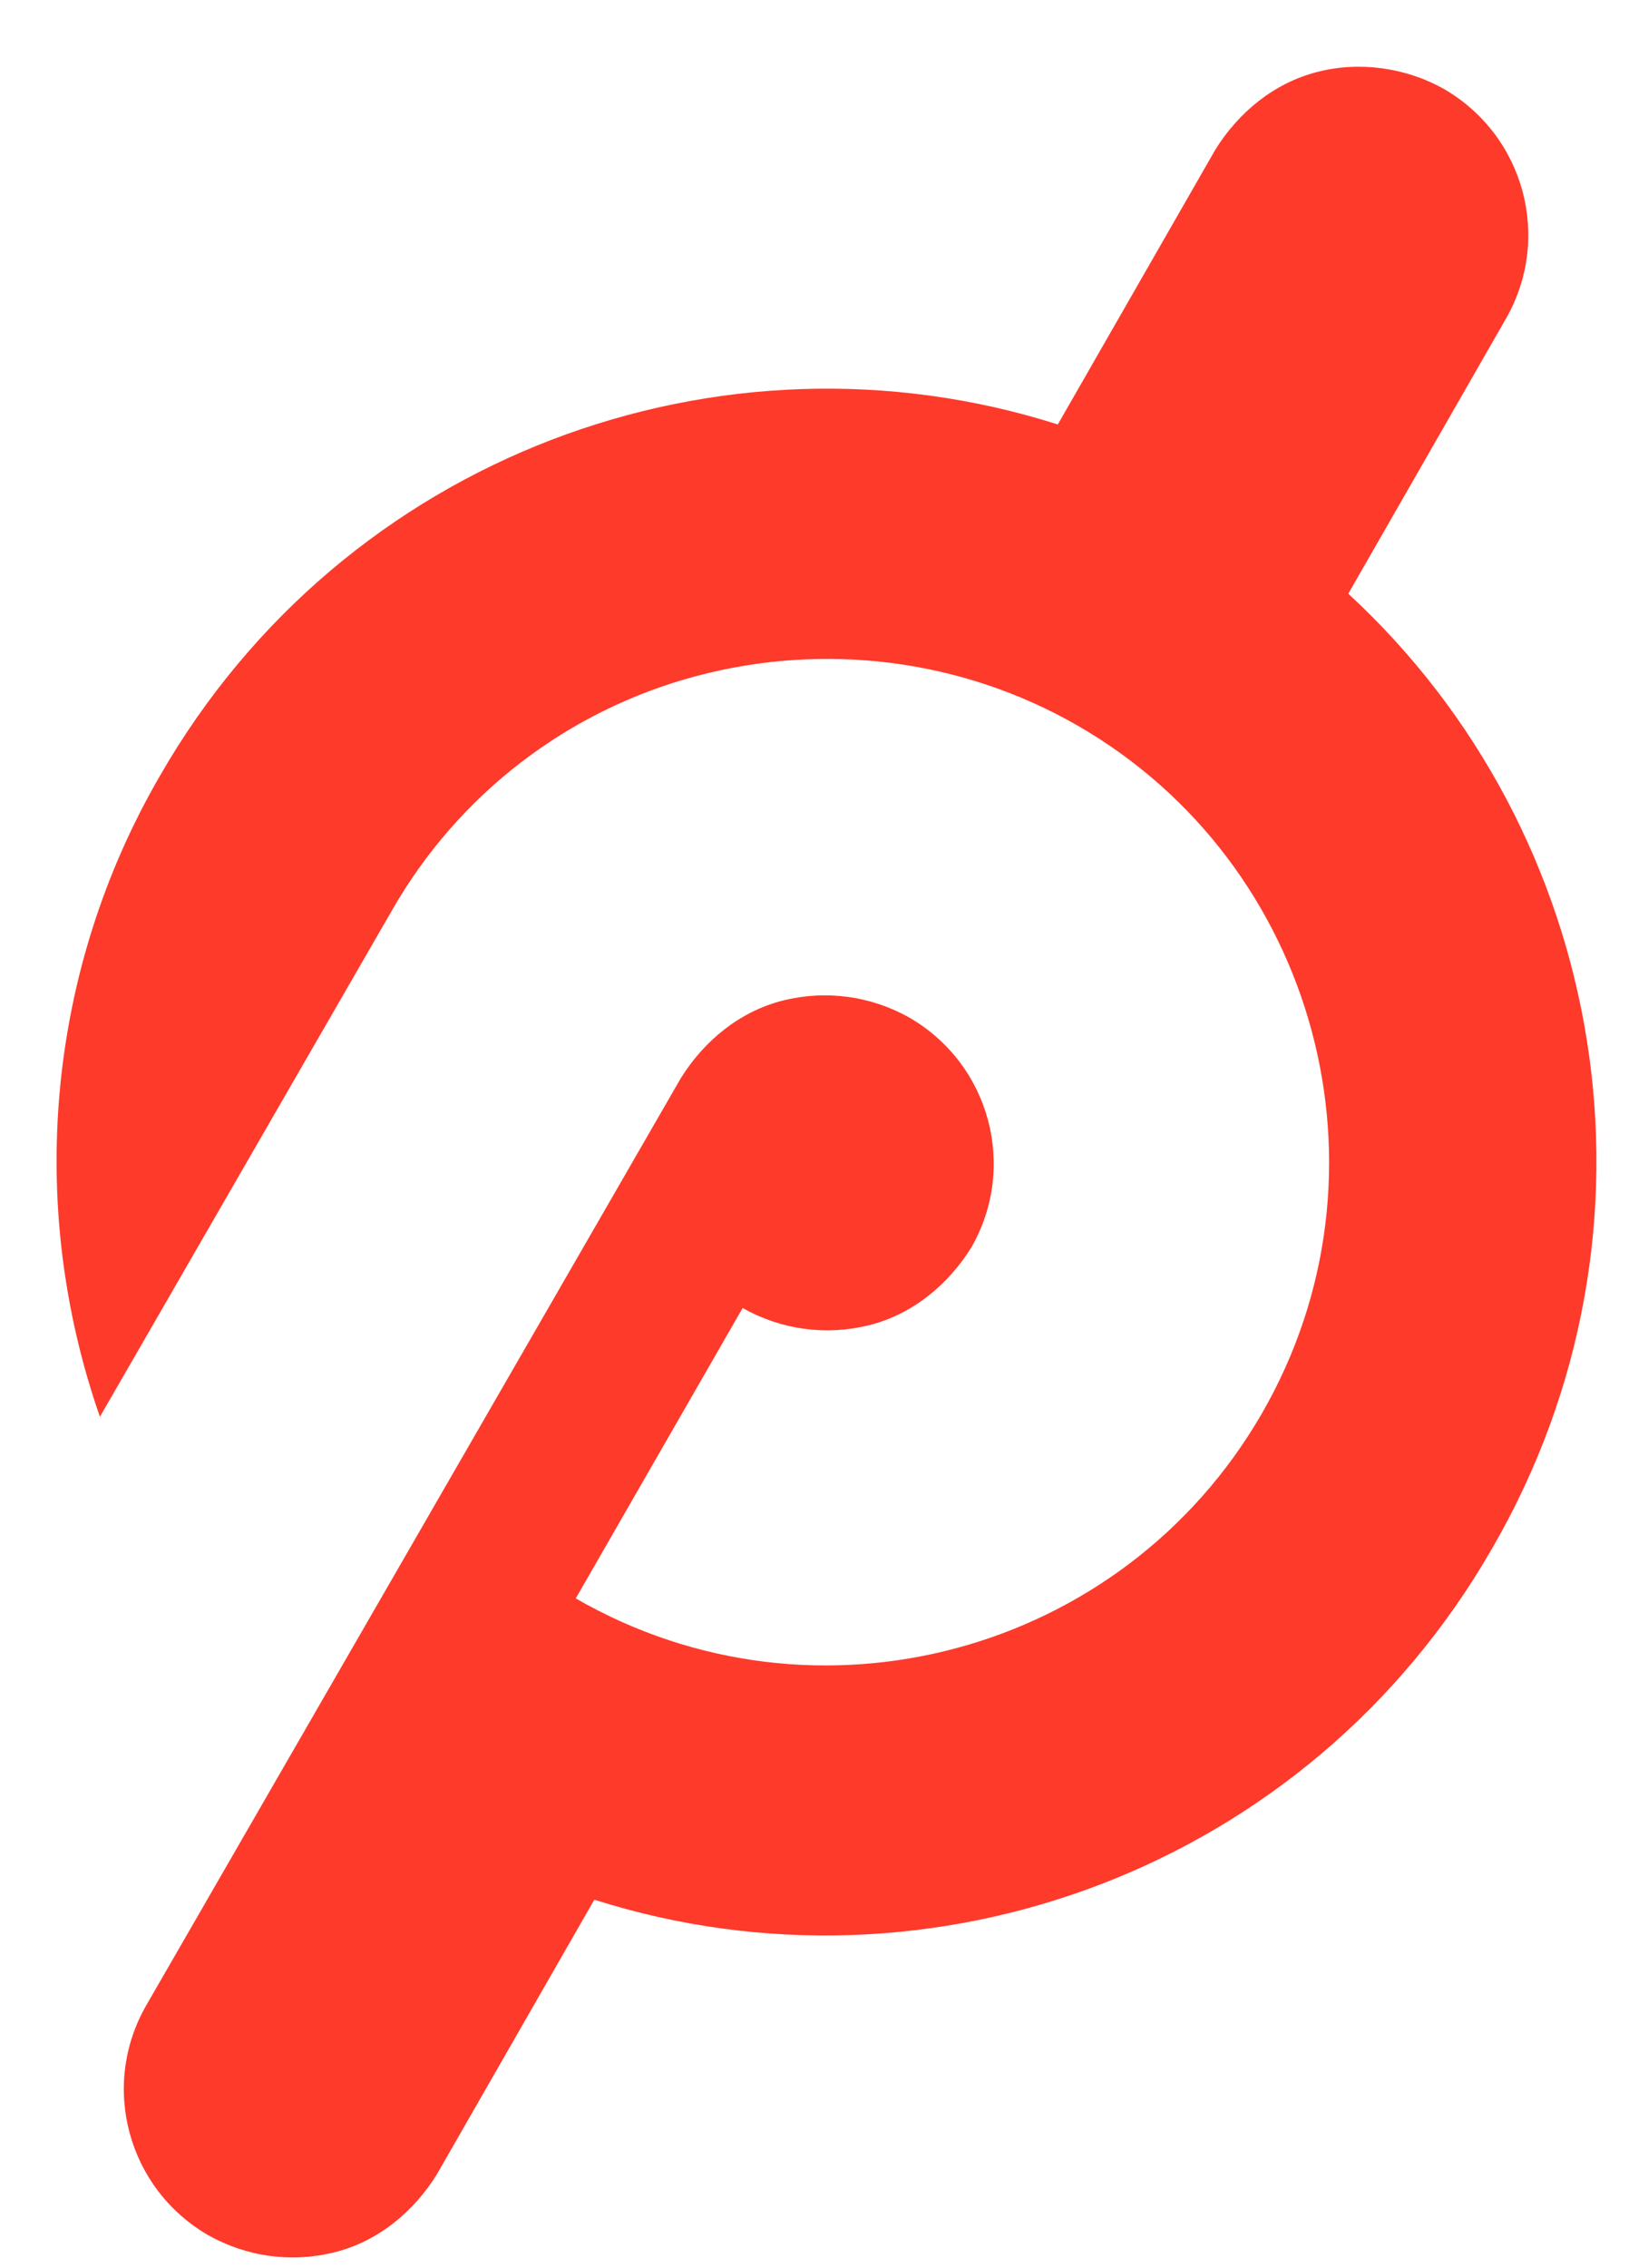 <svg width="16" height="22" viewBox="0 0 16 22" fill="none" xmlns="http://www.w3.org/2000/svg">
<path d="M13.09 5.76L14.62 3.093C15.07 2.31 14.8 1.316 14.02 0.864C13.645 0.653 13.195 0.593 12.79 0.698C12.37 0.804 12.025 1.09 11.8 1.451L10.27 4.118C7 3.078 3.34 4.419 1.555 7.523C0.46 9.406 0.25 11.681 0.97 13.745L3.805 8.833C4.45 7.704 5.515 6.89 6.76 6.559C8.005 6.227 9.34 6.393 10.465 7.041C12.79 8.381 13.6 11.38 12.25 13.715C10.9 16.05 7.915 16.848 5.59 15.507L7.21 12.69C7.585 12.901 8.02 12.961 8.44 12.856C8.86 12.75 9.205 12.464 9.43 12.103C9.88 11.319 9.61 10.325 8.83 9.873C8.455 9.662 8.02 9.602 7.6 9.707C7.18 9.813 6.835 10.099 6.61 10.46L1.42 19.455C0.97 20.238 1.24 21.232 2.02 21.684C2.395 21.895 2.83 21.956 3.25 21.85C3.67 21.745 4.015 21.458 4.24 21.097L5.77 18.43C9.04 19.47 12.7 18.129 14.485 15.025C16.285 11.922 15.61 8.08 13.09 5.76Z" fill="#FE3A2B"/>
</svg>
